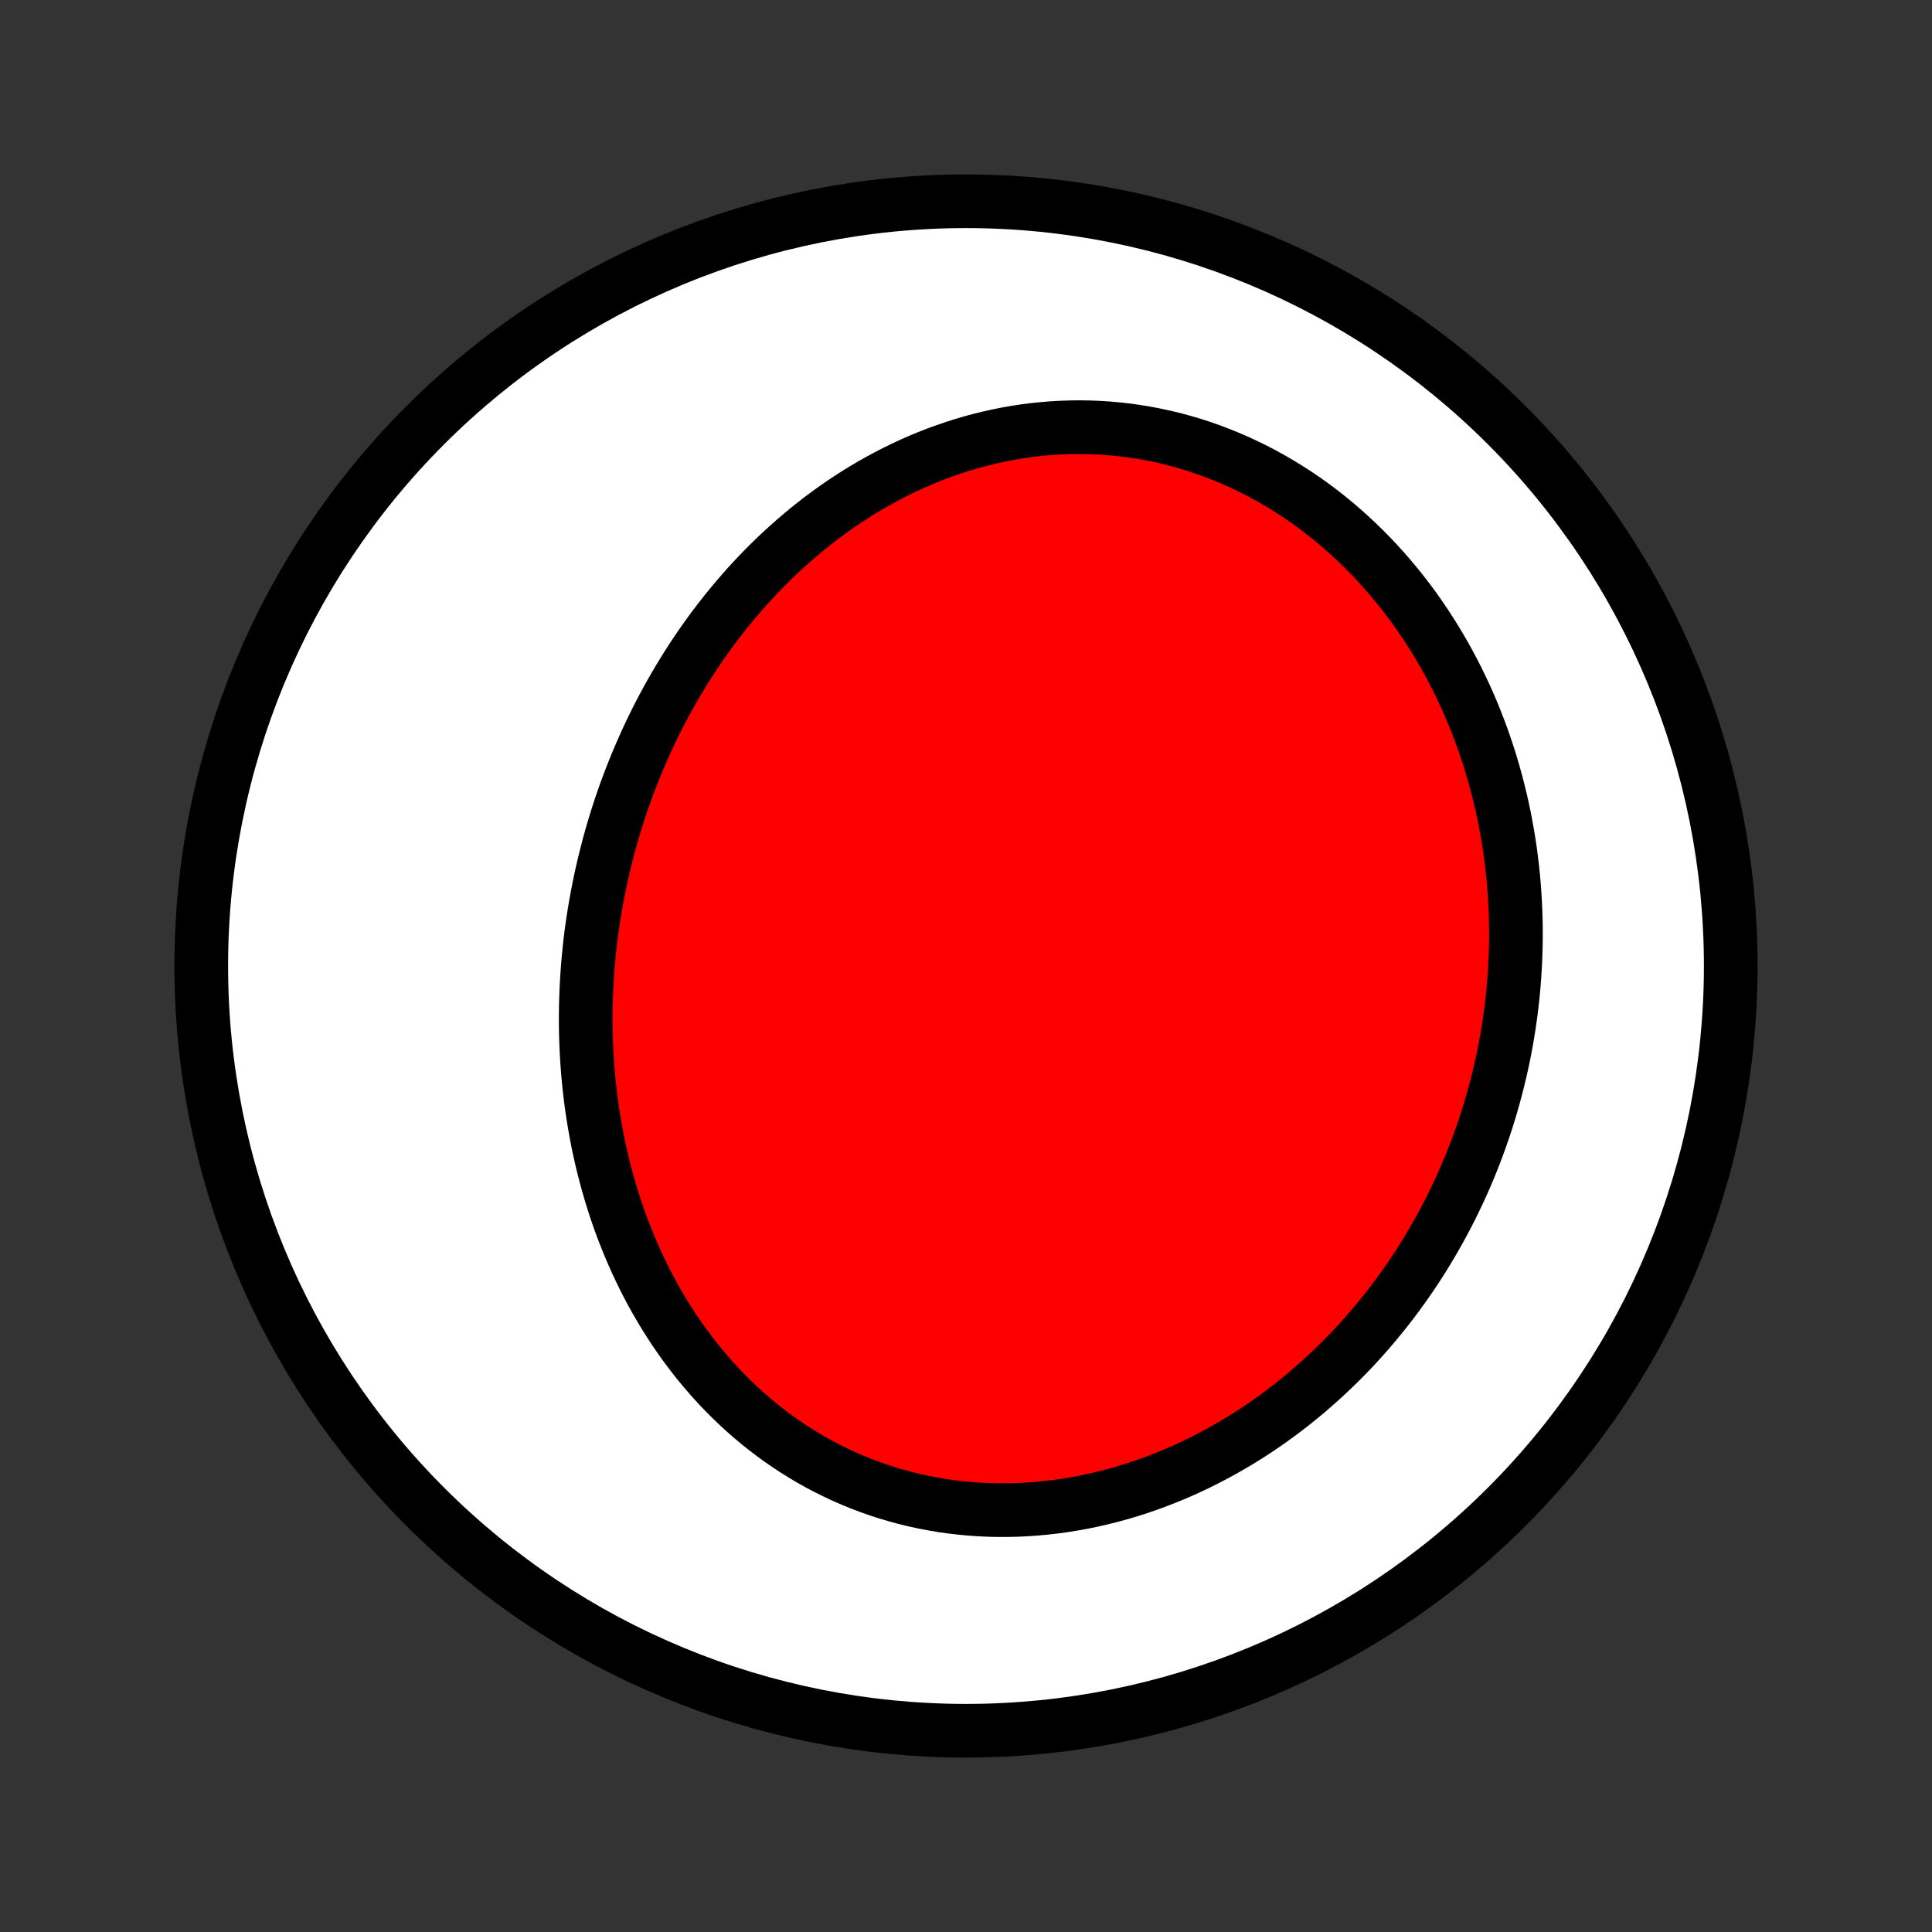 <?xml version="1.0" encoding="utf-8" standalone="no"?>
<!DOCTYPE svg PUBLIC "-//W3C//DTD SVG 1.1//EN"
  "http://www.w3.org/Graphics/SVG/1.1/DTD/svg11.dtd">
<!-- Created with matplotlib (http://matplotlib.org/) -->
<svg height="72pt" version="1.1" viewBox="0 0 72 72" width="72pt" xmlns="http://www.w3.org/2000/svg" xmlns:xlink="http://www.w3.org/1999/xlink">
 <rect x="0" y="0" width="72" height="72" fill="#333333" stroke="none"/>
 <defs>
  <style type="text/css">
*{stroke-linecap:butt;stroke-linejoin:round;}
  </style>
 </defs>
 <g id="figure_1">
  <g id="patch_1">
   <path d="
M0 72
L72 72
L72 0
L0 0
z
" style="fill:none;"/>
  </g>
  <g id="axes_1">
   <g id="PatchCollection_1">
    <defs>
     <path d="
M36 -7.5
C43.558 -7.5 50.808 -10.503 56.153 -15.848
C61.497 -21.192 64.5 -28.442 64.5 -36
C64.5 -43.558 61.497 -50.808 56.153 -56.153
C50.808 -61.497 43.558 -64.5 36 -64.5
C28.442 -64.5 21.192 -61.497 15.848 -56.153
C10.503 -50.808 7.5 -43.558 7.5 -36
C7.5 -28.442 10.503 -21.192 15.848 -15.848
C21.192 -10.503 28.442 -7.5 36 -7.5
z
" id="C0_0_a811fe30f3"/>
     <path d="
M22.553 -39.964
L22.485 -39.683
L22.421 -39.401
L22.36 -39.117
L22.302 -38.834
L22.247 -38.549
L22.196 -38.264
L22.148 -37.978
L22.103 -37.691
L22.061 -37.403
L22.023 -37.115
L21.988 -36.826
L21.957 -36.537
L21.929 -36.246
L21.904 -35.955
L21.883 -35.664
L21.865 -35.371
L21.851 -35.078
L21.84 -34.785
L21.832 -34.491
L21.828 -34.196
L21.828 -33.901
L21.831 -33.605
L21.838 -33.308
L21.849 -33.011
L21.864 -32.714
L21.882 -32.416
L21.904 -32.118
L21.93 -31.819
L21.96 -31.52
L21.994 -31.221
L22.032 -30.922
L22.074 -30.622
L22.12 -30.322
L22.17 -30.022
L22.225 -29.721
L22.283 -29.421
L22.346 -29.121
L22.414 -28.821
L22.486 -28.521
L22.563 -28.221
L22.644 -27.922
L22.73 -27.623
L22.82 -27.324
L22.915 -27.026
L23.015 -26.729
L23.12 -26.432
L23.23 -26.137
L23.346 -25.842
L23.466 -25.548
L23.591 -25.255
L23.721 -24.964
L23.857 -24.674
L23.998 -24.386
L24.144 -24.099
L24.296 -23.814
L24.453 -23.531
L24.616 -23.25
L24.784 -22.972
L24.958 -22.696
L25.137 -22.423
L25.323 -22.152
L25.514 -21.884
L25.71 -21.62
L25.912 -21.358
L26.12 -21.101
L26.334 -20.847
L26.553 -20.596
L26.778 -20.35
L27.009 -20.109
L27.246 -19.871
L27.488 -19.639
L27.736 -19.411
L27.989 -19.188
L28.248 -18.971
L28.512 -18.759
L28.782 -18.553
L29.056 -18.353
L29.336 -18.159
L29.622 -17.971
L29.912 -17.79
L30.206 -17.615
L30.506 -17.447
L30.81 -17.286
L31.119 -17.133
L31.431 -16.986
L31.748 -16.848
L32.069 -16.716
L32.393 -16.593
L32.721 -16.477
L33.053 -16.369
L33.387 -16.27
L33.724 -16.178
L34.064 -16.095
L34.406 -16.02
L34.751 -15.954
L35.097 -15.895
L35.446 -15.845
L35.795 -15.804
L36.146 -15.771
L36.498 -15.746
L36.851 -15.73
L37.205 -15.722
L37.558 -15.723
L37.912 -15.731
L38.266 -15.748
L38.619 -15.773
L38.971 -15.806
L39.323 -15.847
L39.674 -15.896
L40.024 -15.952
L40.372 -16.016
L40.719 -16.088
L41.063 -16.167
L41.406 -16.253
L41.747 -16.346
L42.085 -16.447
L42.421 -16.553
L42.754 -16.667
L43.084 -16.787
L43.412 -16.914
L43.736 -17.047
L44.057 -17.185
L44.376 -17.33
L44.69 -17.481
L45.001 -17.637
L45.309 -17.798
L45.613 -17.965
L45.913 -18.137
L46.209 -18.314
L46.502 -18.496
L46.79 -18.682
L47.075 -18.873
L47.355 -19.069
L47.631 -19.269
L47.904 -19.473
L48.172 -19.681
L48.435 -19.893
L48.695 -20.108
L48.95 -20.328
L49.201 -20.551
L49.448 -20.777
L49.69 -21.007
L49.928 -21.239
L50.162 -21.475
L50.392 -21.714
L50.617 -21.956
L50.838 -22.201
L51.054 -22.448
L51.266 -22.698
L51.474 -22.951
L51.678 -23.206
L51.877 -23.463
L52.072 -23.723
L52.262 -23.985
L52.449 -24.249
L52.631 -24.515
L52.809 -24.784
L52.982 -25.054
L53.151 -25.326
L53.316 -25.601
L53.477 -25.877
L53.634 -26.154
L53.786 -26.434
L53.935 -26.715
L54.079 -26.997
L54.218 -27.282
L54.354 -27.568
L54.486 -27.855
L54.613 -28.144
L54.737 -28.434
L54.856 -28.726
L54.971 -29.019
L55.082 -29.314
L55.188 -29.609
L55.291 -29.907
L55.39 -30.205
L55.484 -30.504
L55.574 -30.805
L55.66 -31.107
L55.742 -31.41
L55.82 -31.714
L55.894 -32.02
L55.964 -32.326
L56.029 -32.633
L56.09 -32.942
L56.147 -33.251
L56.2 -33.562
L56.248 -33.873
L56.292 -34.185
L56.332 -34.499
L56.368 -34.813
L56.399 -35.128
L56.426 -35.444
L56.448 -35.761
L56.466 -36.078
L56.48 -36.396
L56.489 -36.715
L56.494 -37.035
L56.494 -37.355
L56.489 -37.675
L56.48 -37.997
L56.466 -38.319
L56.447 -38.641
L56.424 -38.964
L56.396 -39.287
L56.363 -39.611
L56.325 -39.934
L56.283 -40.258
L56.235 -40.583
L56.182 -40.907
L56.124 -41.231
L56.061 -41.556
L55.993 -41.88
L55.92 -42.204
L55.841 -42.528
L55.757 -42.851
L55.668 -43.174
L55.573 -43.496
L55.473 -43.818
L55.367 -44.139
L55.256 -44.46
L55.139 -44.779
L55.016 -45.097
L54.888 -45.414
L54.754 -45.73
L54.614 -46.045
L54.468 -46.357
L54.317 -46.669
L54.159 -46.978
L53.996 -47.285
L53.827 -47.59
L53.651 -47.893
L53.47 -48.193
L53.283 -48.491
L53.09 -48.786
L52.891 -49.077
L52.686 -49.366
L52.475 -49.651
L52.258 -49.933
L52.035 -50.21
L51.806 -50.484
L51.571 -50.754
L51.331 -51.019
L51.085 -51.28
L50.833 -51.535
L50.575 -51.786
L50.312 -52.032
L50.044 -52.272
L49.77 -52.507
L49.491 -52.735
L49.207 -52.958
L48.918 -53.174
L48.624 -53.384
L48.325 -53.587
L48.022 -53.783
L47.714 -53.972
L47.402 -54.154
L47.086 -54.329
L46.767 -54.496
L46.443 -54.655
L46.117 -54.806
L45.786 -54.949
L45.453 -55.084
L45.118 -55.211
L44.779 -55.33
L44.438 -55.44
L44.096 -55.541
L43.751 -55.634
L43.404 -55.718
L43.057 -55.793
L42.708 -55.86
L42.358 -55.917
L42.008 -55.967
L41.657 -56.007
L41.306 -56.038
L40.955 -56.061
L40.605 -56.075
L40.255 -56.081
L39.906 -56.077
L39.557 -56.066
L39.21 -56.046
L38.865 -56.018
L38.52 -55.982
L38.178 -55.938
L37.838 -55.885
L37.5 -55.826
L37.164 -55.758
L36.83 -55.683
L36.5 -55.601
L36.172 -55.512
L35.847 -55.416
L35.525 -55.312
L35.206 -55.203
L34.89 -55.087
L34.578 -54.964
L34.269 -54.836
L33.964 -54.702
L33.663 -54.561
L33.365 -54.416
L33.071 -54.264
L32.781 -54.108
L32.495 -53.947
L32.212 -53.781
L31.934 -53.61
L31.66 -53.434
L31.389 -53.254
L31.123 -53.07
L30.861 -52.882
L30.603 -52.69
L30.349 -52.493
L30.1 -52.294
L29.854 -52.091
L29.613 -51.884
L29.375 -51.674
L29.142 -51.462
L28.913 -51.246
L28.688 -51.027
L28.467 -50.805
L28.25 -50.581
L28.037 -50.354
L27.828 -50.125
L27.624 -49.893
L27.423 -49.66
L27.226 -49.423
L27.033 -49.185
L26.844 -48.945
L26.659 -48.703
L26.477 -48.459
L26.3 -48.214
L26.126 -47.966
L25.956 -47.717
L25.79 -47.466
L25.628 -47.214
L25.469 -46.96
L25.314 -46.705
L25.162 -46.449
L25.014 -46.191
L24.87 -45.932
L24.729 -45.671
L24.591 -45.41
L24.458 -45.147
L24.327 -44.883
L24.2 -44.618
L24.077 -44.352
L23.957 -44.084
L23.84 -43.816
L23.727 -43.547
L23.617 -43.277
L23.51 -43.006
L23.407 -42.734
L23.306 -42.461
L23.21 -42.187
L23.116 -41.912
L23.026 -41.636
L22.939 -41.359
L22.855 -41.082
L22.775 -40.804
L22.697 -40.525
z
" id="C0_1_39d89a7804"/>
    </defs>
    <g clip-path="url(#p1bffca34e9)">
     <use style="fill:#ffffff;stroke:#000000;stroke-width:2.0;" x="0.0" xlink:href="#C0_0_a811fe30f3" y="72.0"/>
    </g>
    <g clip-path="url(#p1bffca34e9)">
     <use style="fill:#ff0000;stroke:#000000;stroke-width:2.0;" x="0.0" xlink:href="#C0_1_39d89a7804" y="72.0"/>
    </g>
   </g>
  </g>
 </g>
 <defs>
  <clipPath id="p1bffca34e9">
   <rect height="72.0" width="72.0" x="0.0" y="0.0"/>
  </clipPath>
 </defs>
</svg>
